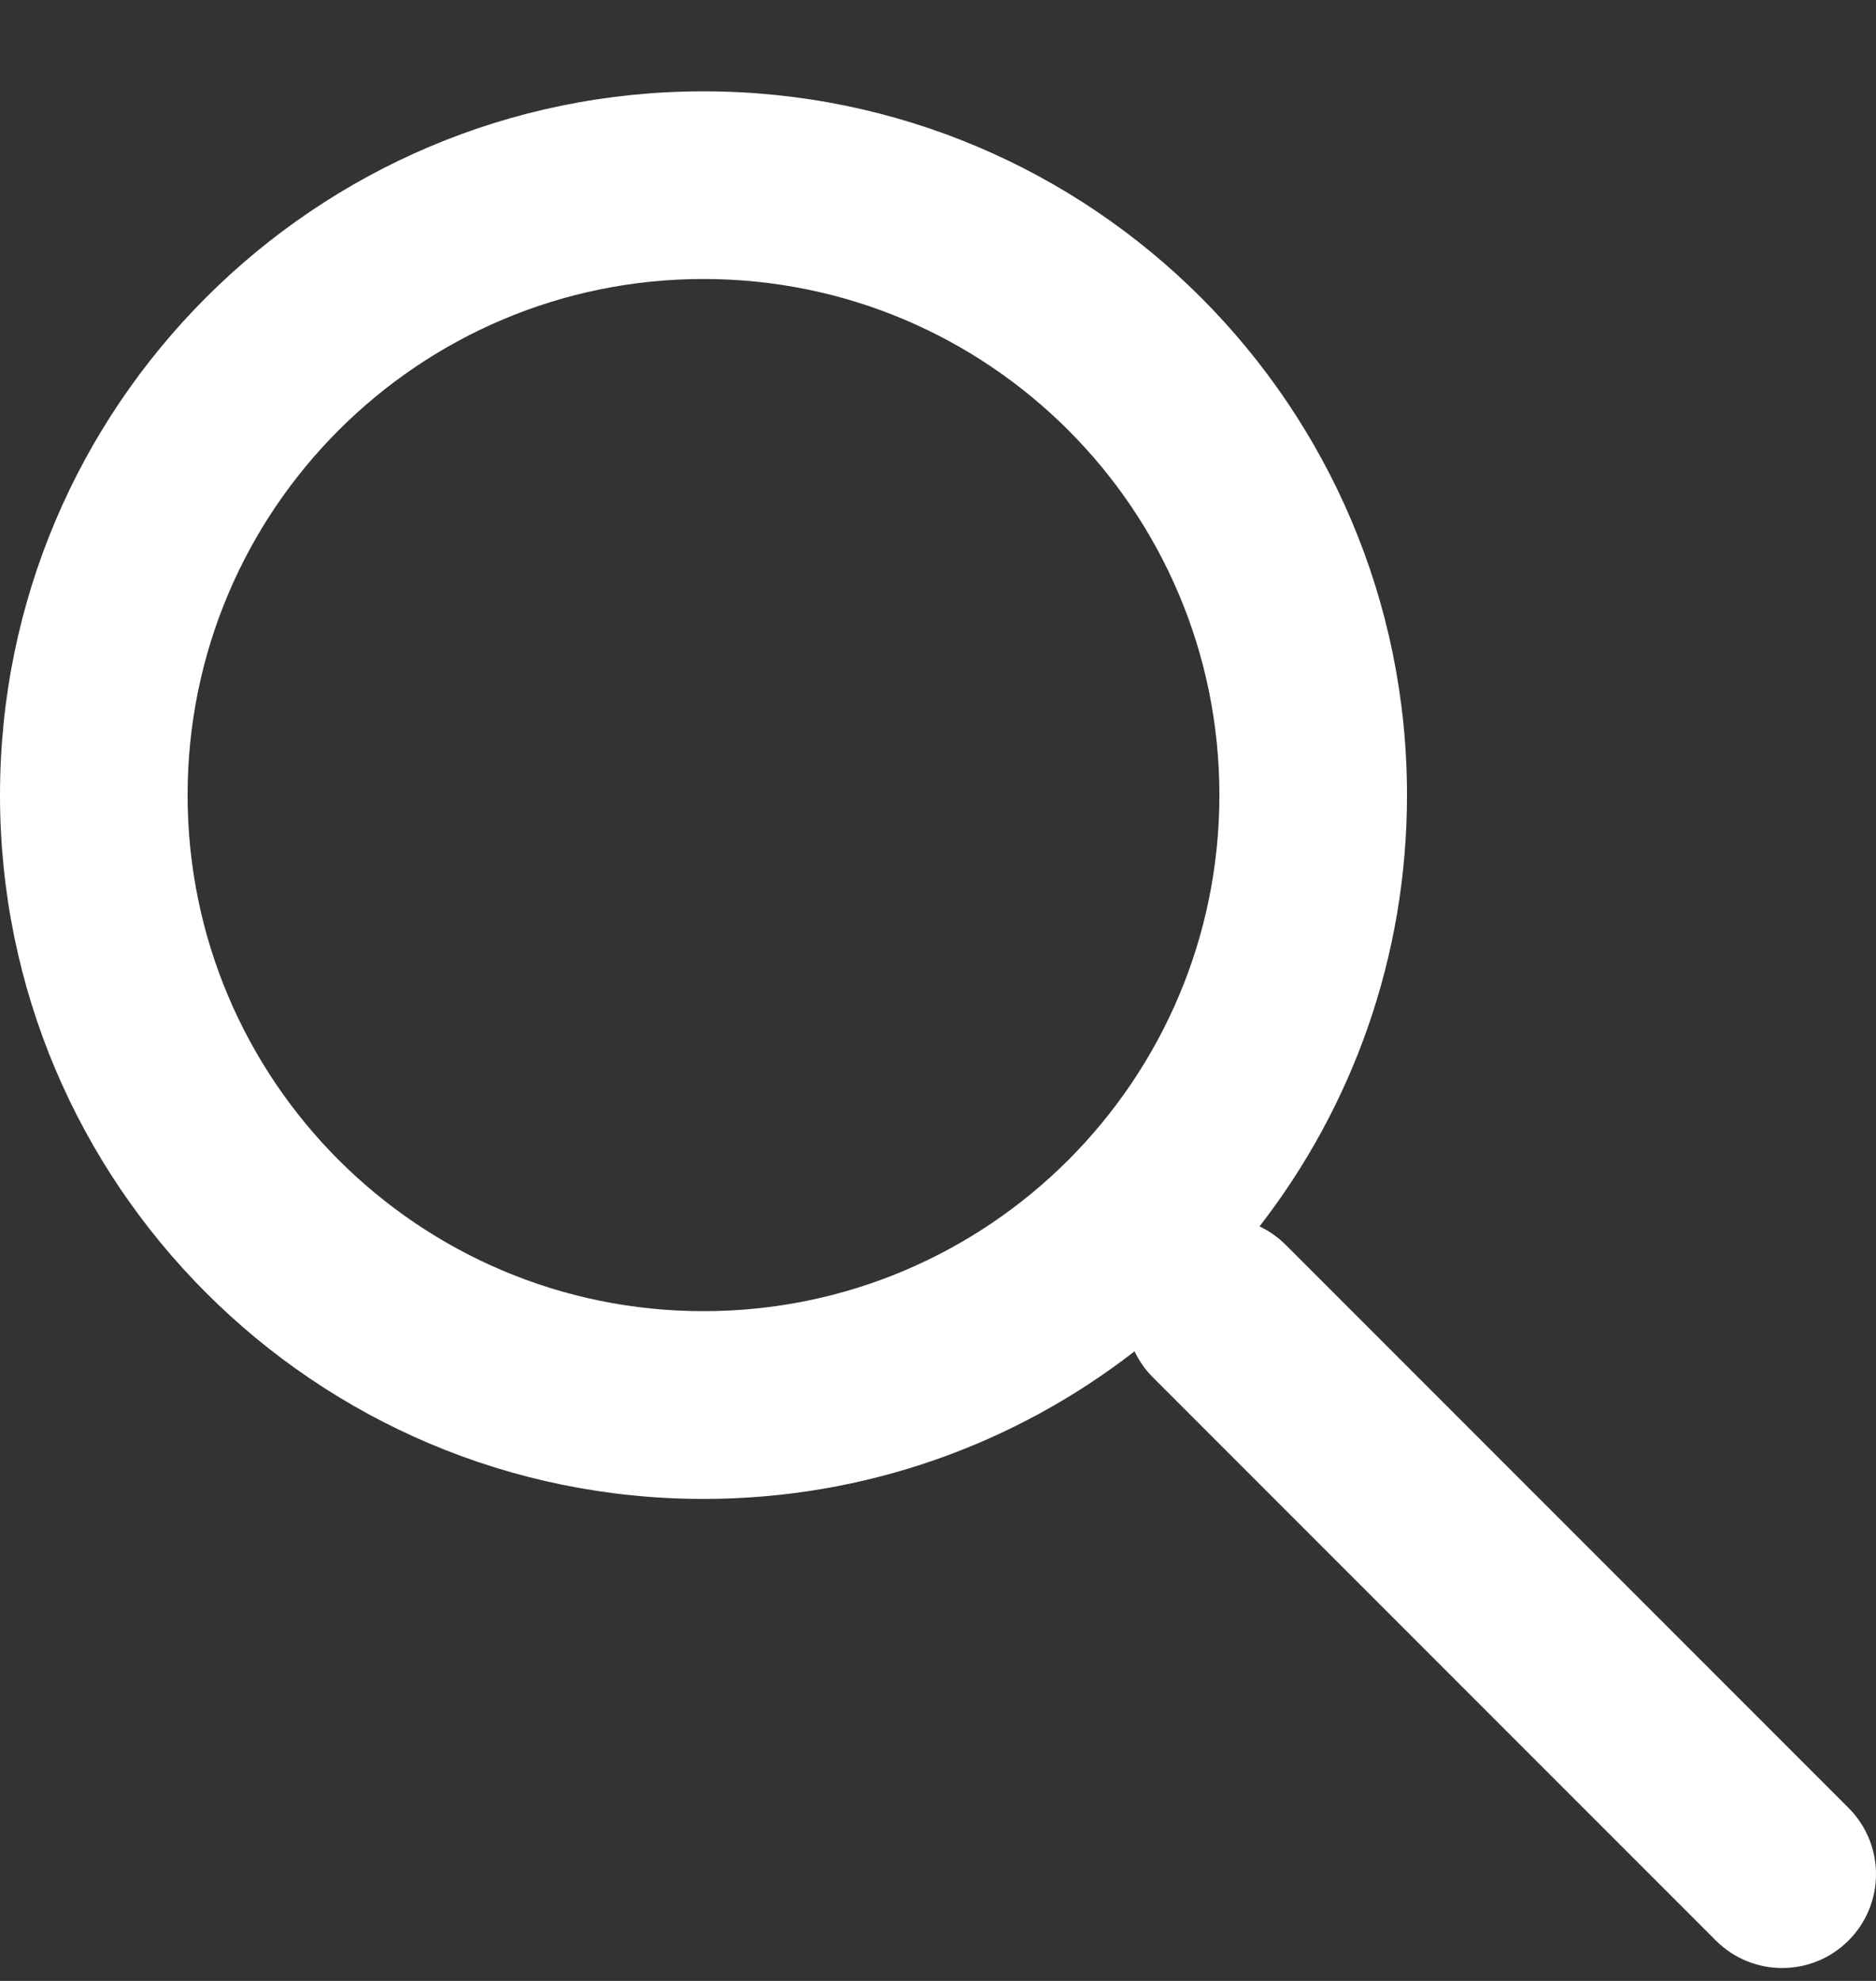 <svg width="18" height="19" viewBox="0 0 18 19" fill="none" xmlns="http://www.w3.org/2000/svg">
<rect x="0" y="0" width="18" height="19" fill="#333333" stroke="none"/>
<path fill-rule="evenodd" clip-rule="evenodd" d="M0 7.626C0 11.354 3.022 14.377 6.75 14.377C8.308 14.377 9.744 13.848 10.886 12.961C10.929 13.052 10.988 13.138 11.064 13.213L16.464 18.613C16.815 18.964 17.385 18.964 17.736 18.613C18.088 18.261 18.088 17.692 17.736 17.34L12.336 11.94C12.261 11.865 12.176 11.806 12.085 11.763C12.972 10.62 13.5 9.185 13.5 7.626C13.5 3.899 10.478 0.876 6.75 0.876C3.022 0.876 0 3.899 0 7.626ZM1.8 7.626C1.8 4.893 4.016 2.676 6.75 2.676C9.484 2.676 11.7 4.893 11.7 7.626C11.7 10.36 9.484 12.576 6.75 12.576C4.016 12.576 1.8 10.36 1.8 7.626Z" fill="white"/>
</svg>
